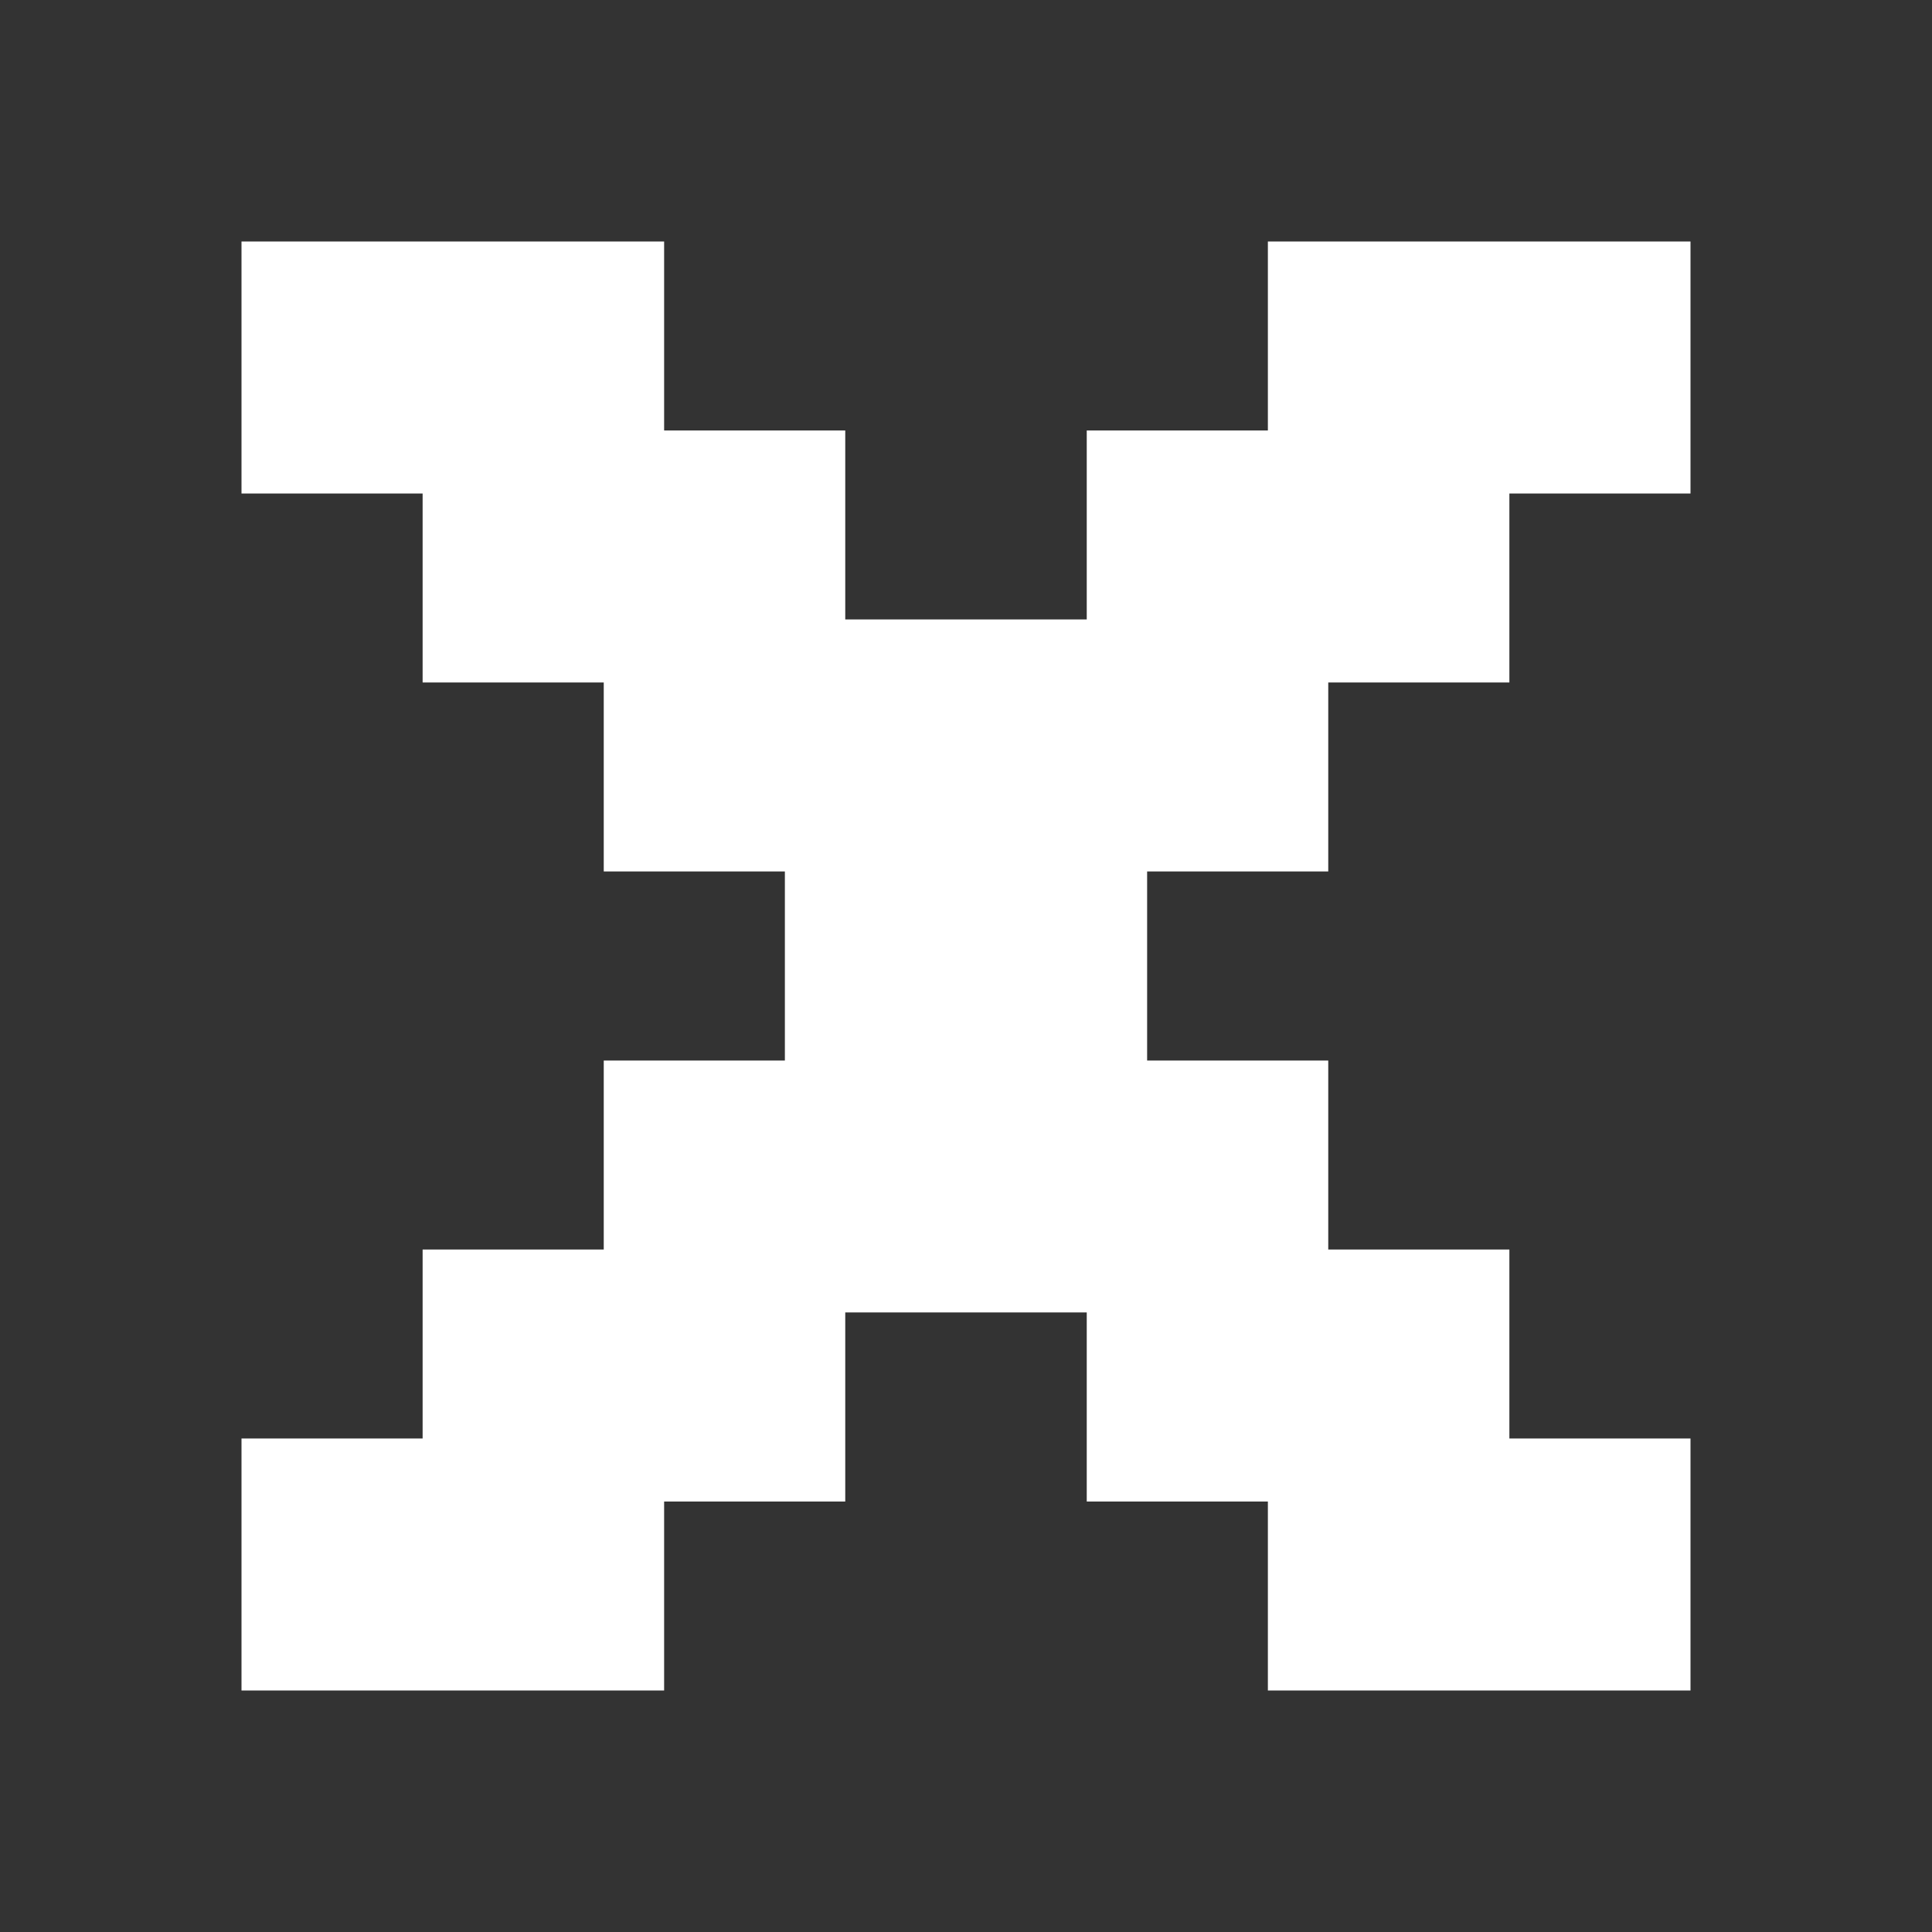 <svg width="16" height="16" viewBox="0 0 16 16" fill="none" xmlns="http://www.w3.org/2000/svg">
    <rect x="0" y="0" width="16" height="16" fill="#333333" stroke="none"/>
    <path d="M10.5 2v1.565H9V5.13H7V3.565H5.5V2H2v2.087h1.5v1.565H5v1.565h1.5v1.566H5v1.565H3.5v1.565H2V14h3.5v-1.565H7v-1.566h2v1.566h1.5V14H14v-2.087h-1.5v-1.565H11V8.783H9.5V7.217H11V5.652h1.5V4.087H14V2h-3.5z" fill="#fff"/>
</svg>
